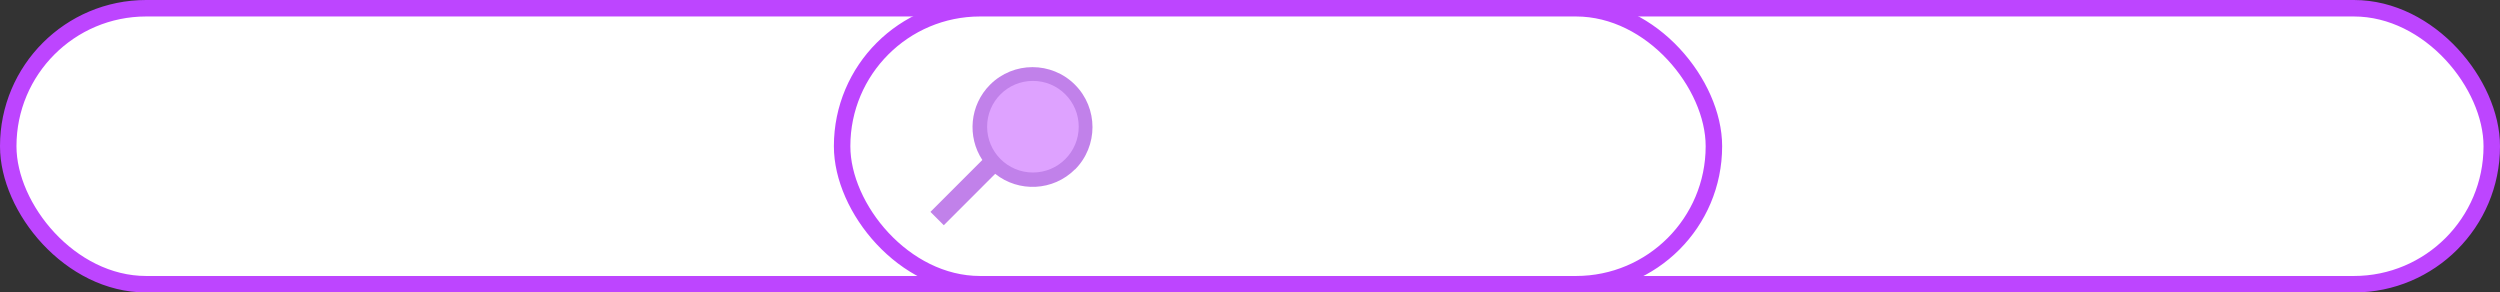 <?xml version="1.0" encoding="UTF-8"?>
<svg id="_Слой_1" data-name="Слой 1" xmlns="http://www.w3.org/2000/svg" viewBox="0 0 151.73 17.75">
  <rect x="0" y="0" width="151.73" height="17.75" fill="#333333" stroke="none"/>
  <defs>
    <style>
      .cls-1 {
        fill: #dea2ff;
      }

      .cls-1, .cls-2 {
        stroke-width: 0px;
      }

      .cls-2 {
        fill: #c181ea;
      }

      .cls-3 {
        fill: #fff;
        stroke: #bd45ff;
        stroke-miterlimit: 10;
      }
    </style>
  </defs>
  <rect class="cls-3" x=".5" y=".5" width="150.73" height="16.75" rx="8.37" ry="8.37"/>
  <rect class="cls-3" x="51.11" y=".5" width="52.91" height="16.75" rx="8.37" ry="8.37"/>
  <g>
    <path class="cls-2" d="m65.24,10.29c1.42-1.42,1.42-3.73,0-5.15s-3.73-1.42-5.15,0c-1.24,1.24-1.4,3.16-.47,4.57l-3.15,3.15.81.81,3.12-3.12c1.43,1.14,3.52,1.05,4.84-.27Z"/>
    <circle class="cls-1" cx="62.69" cy="7.69" r="2.78"/>
  </g>
</svg>